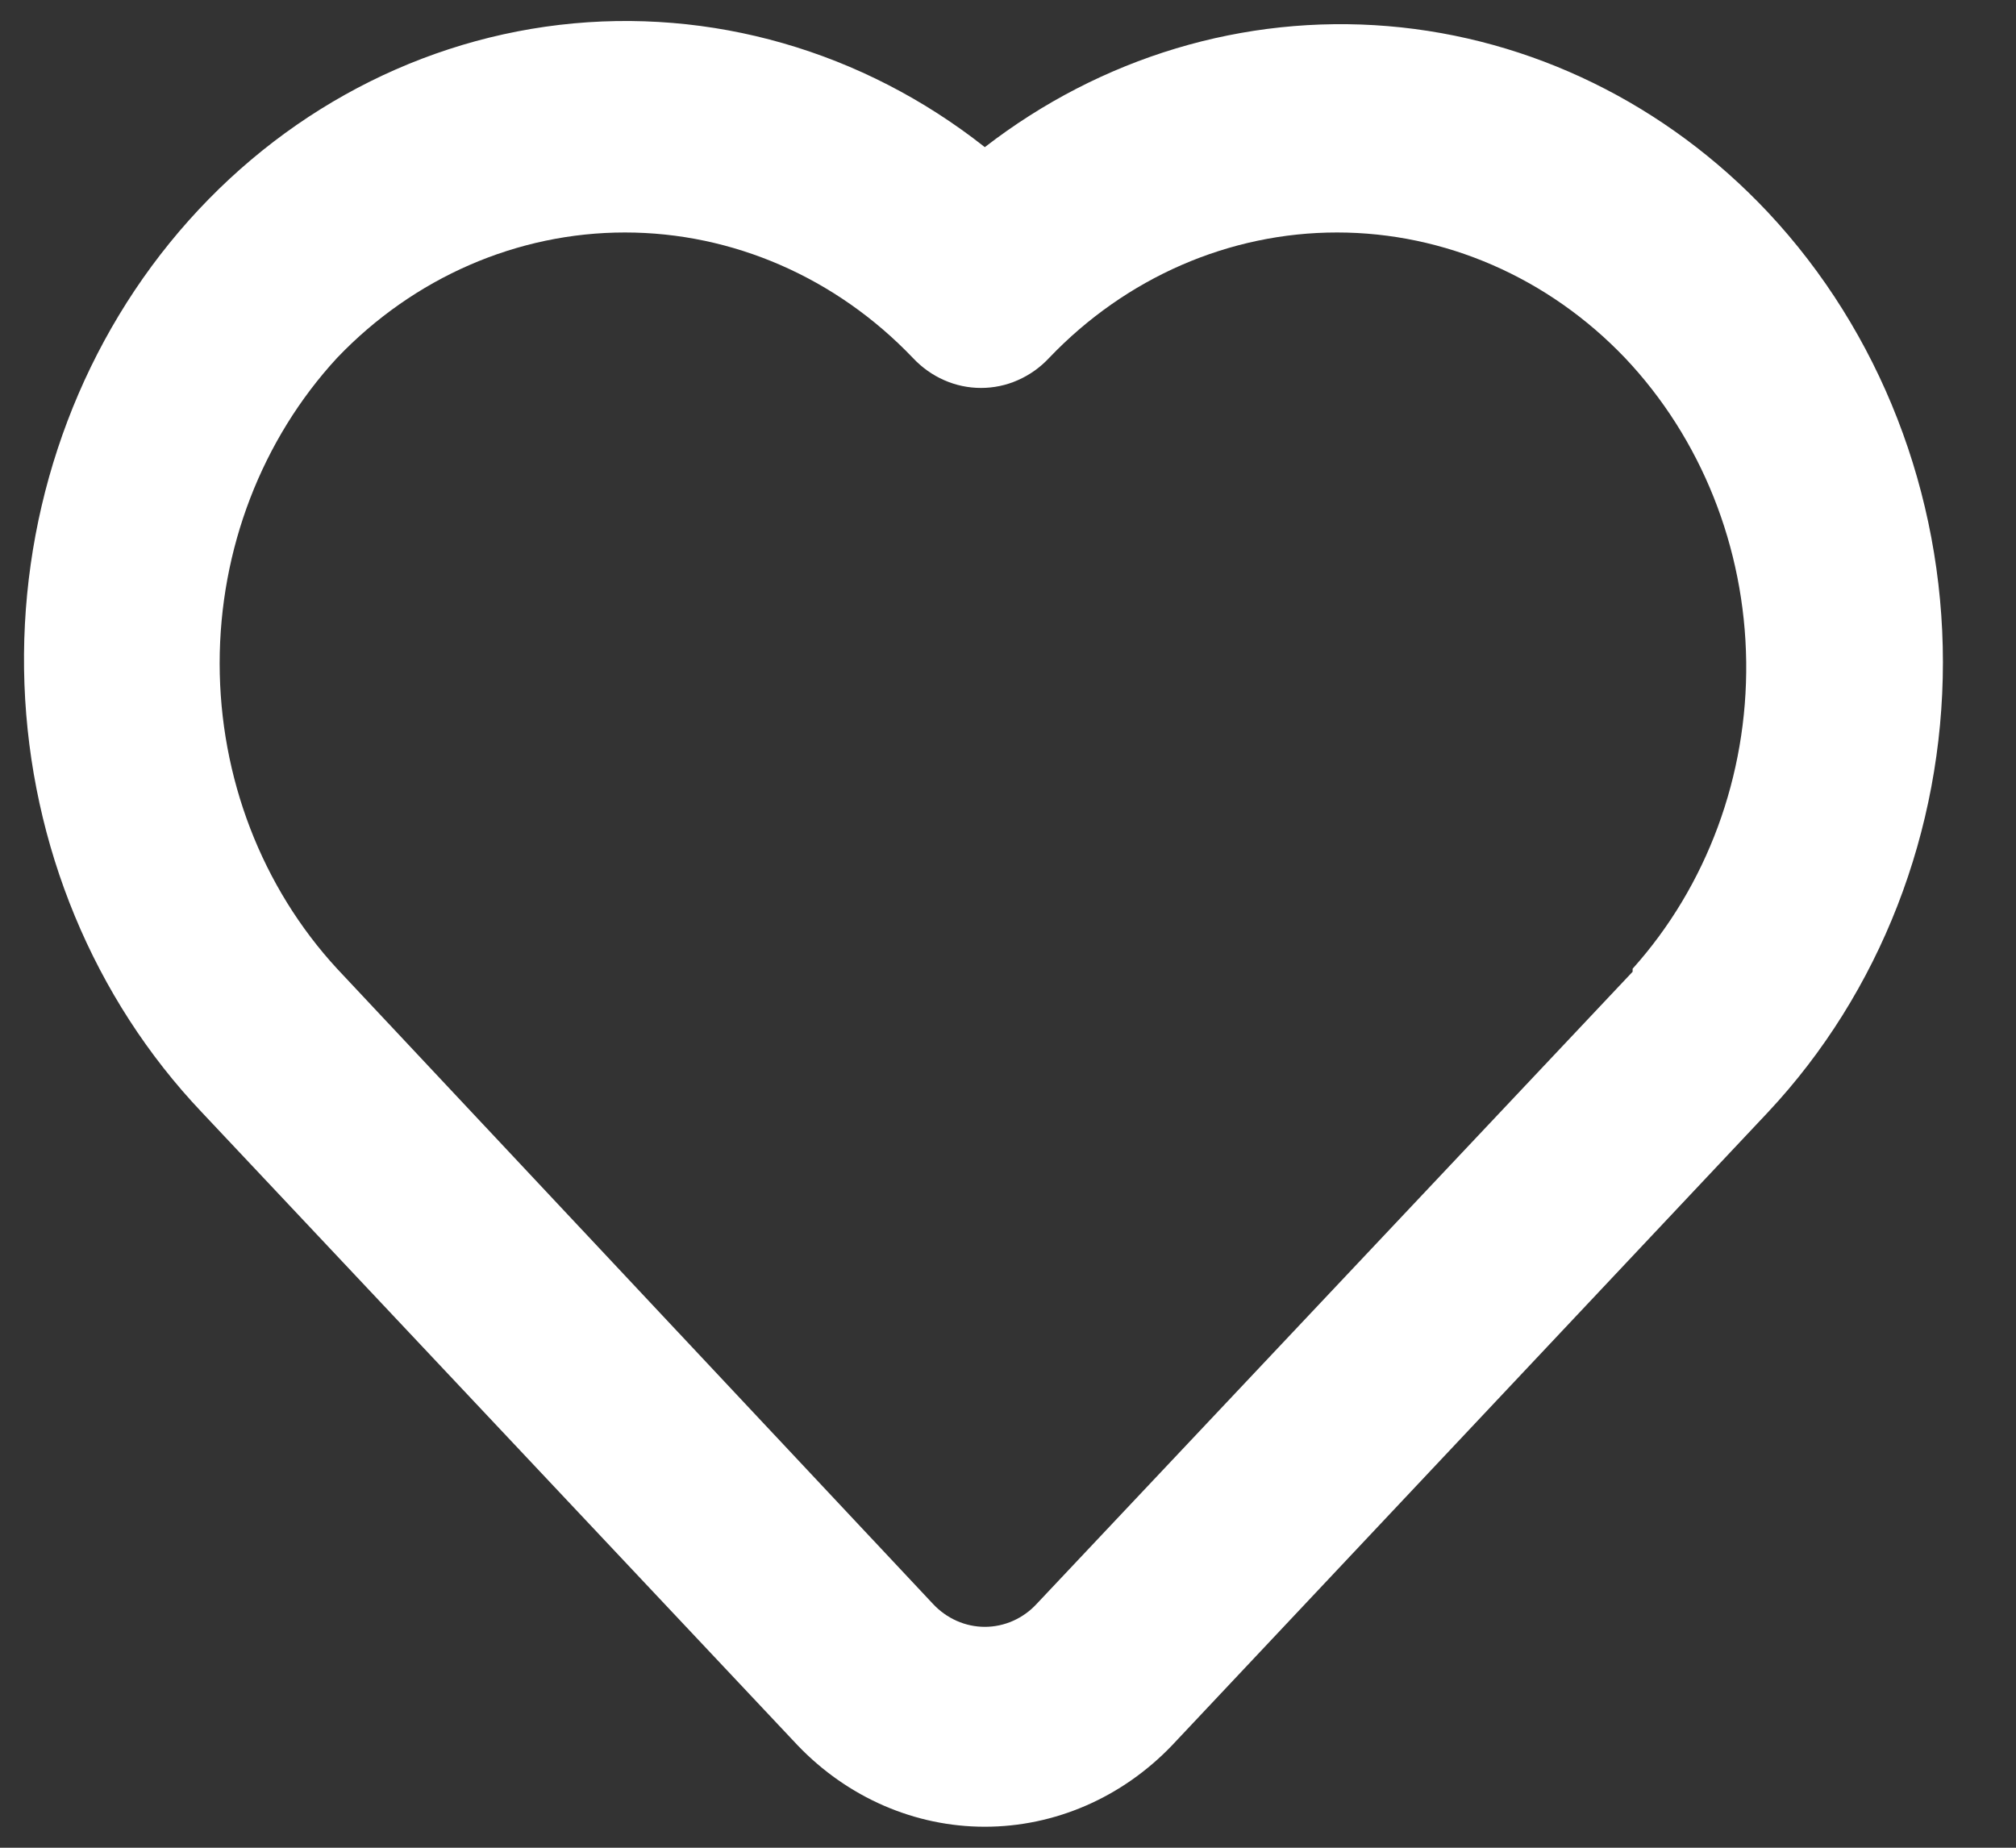<svg width="24" height="22" viewBox="0 0 24 22" fill="none" xmlns="http://www.w3.org/2000/svg">
<rect x="0" y="0" width="24" height="22" fill="#333333" stroke="none"/>
<path id="Vector" d="M21.047 2.528C19.836 1.239 18.231 0.453 16.521 0.311C14.811 0.169 13.11 0.68 11.724 1.752C10.271 0.605 8.461 0.085 6.661 0.296C4.86 0.508 3.202 1.435 2.02 2.892C0.838 4.349 0.221 6.226 0.291 8.147C0.362 10.068 1.116 11.888 2.402 13.243L9.497 20.782C10.091 21.402 10.891 21.75 11.724 21.75C12.558 21.75 13.358 21.402 13.952 20.782L21.047 13.243C22.381 11.819 23.13 9.893 23.13 7.885C23.13 5.878 22.381 3.952 21.047 2.528ZM19.436 11.57L12.341 19.097C12.261 19.184 12.165 19.252 12.059 19.299C11.953 19.346 11.839 19.37 11.724 19.37C11.61 19.37 11.496 19.346 11.39 19.299C11.284 19.252 11.188 19.184 11.107 19.097L4.013 11.534C3.117 10.562 2.615 9.257 2.615 7.897C2.615 6.538 3.117 5.233 4.013 4.261C4.926 3.305 6.157 2.768 7.44 2.768C8.723 2.768 9.954 3.305 10.867 4.261C10.974 4.375 11.1 4.465 11.239 4.526C11.379 4.588 11.528 4.619 11.679 4.619C11.829 4.619 11.979 4.588 12.118 4.526C12.257 4.465 12.384 4.375 12.49 4.261C13.403 3.305 14.634 2.768 15.917 2.768C17.2 2.768 18.432 3.305 19.345 4.261C20.253 5.22 20.771 6.518 20.788 7.878C20.805 9.237 20.32 10.549 19.436 11.534V11.57Z" fill="white"/>
</svg>
